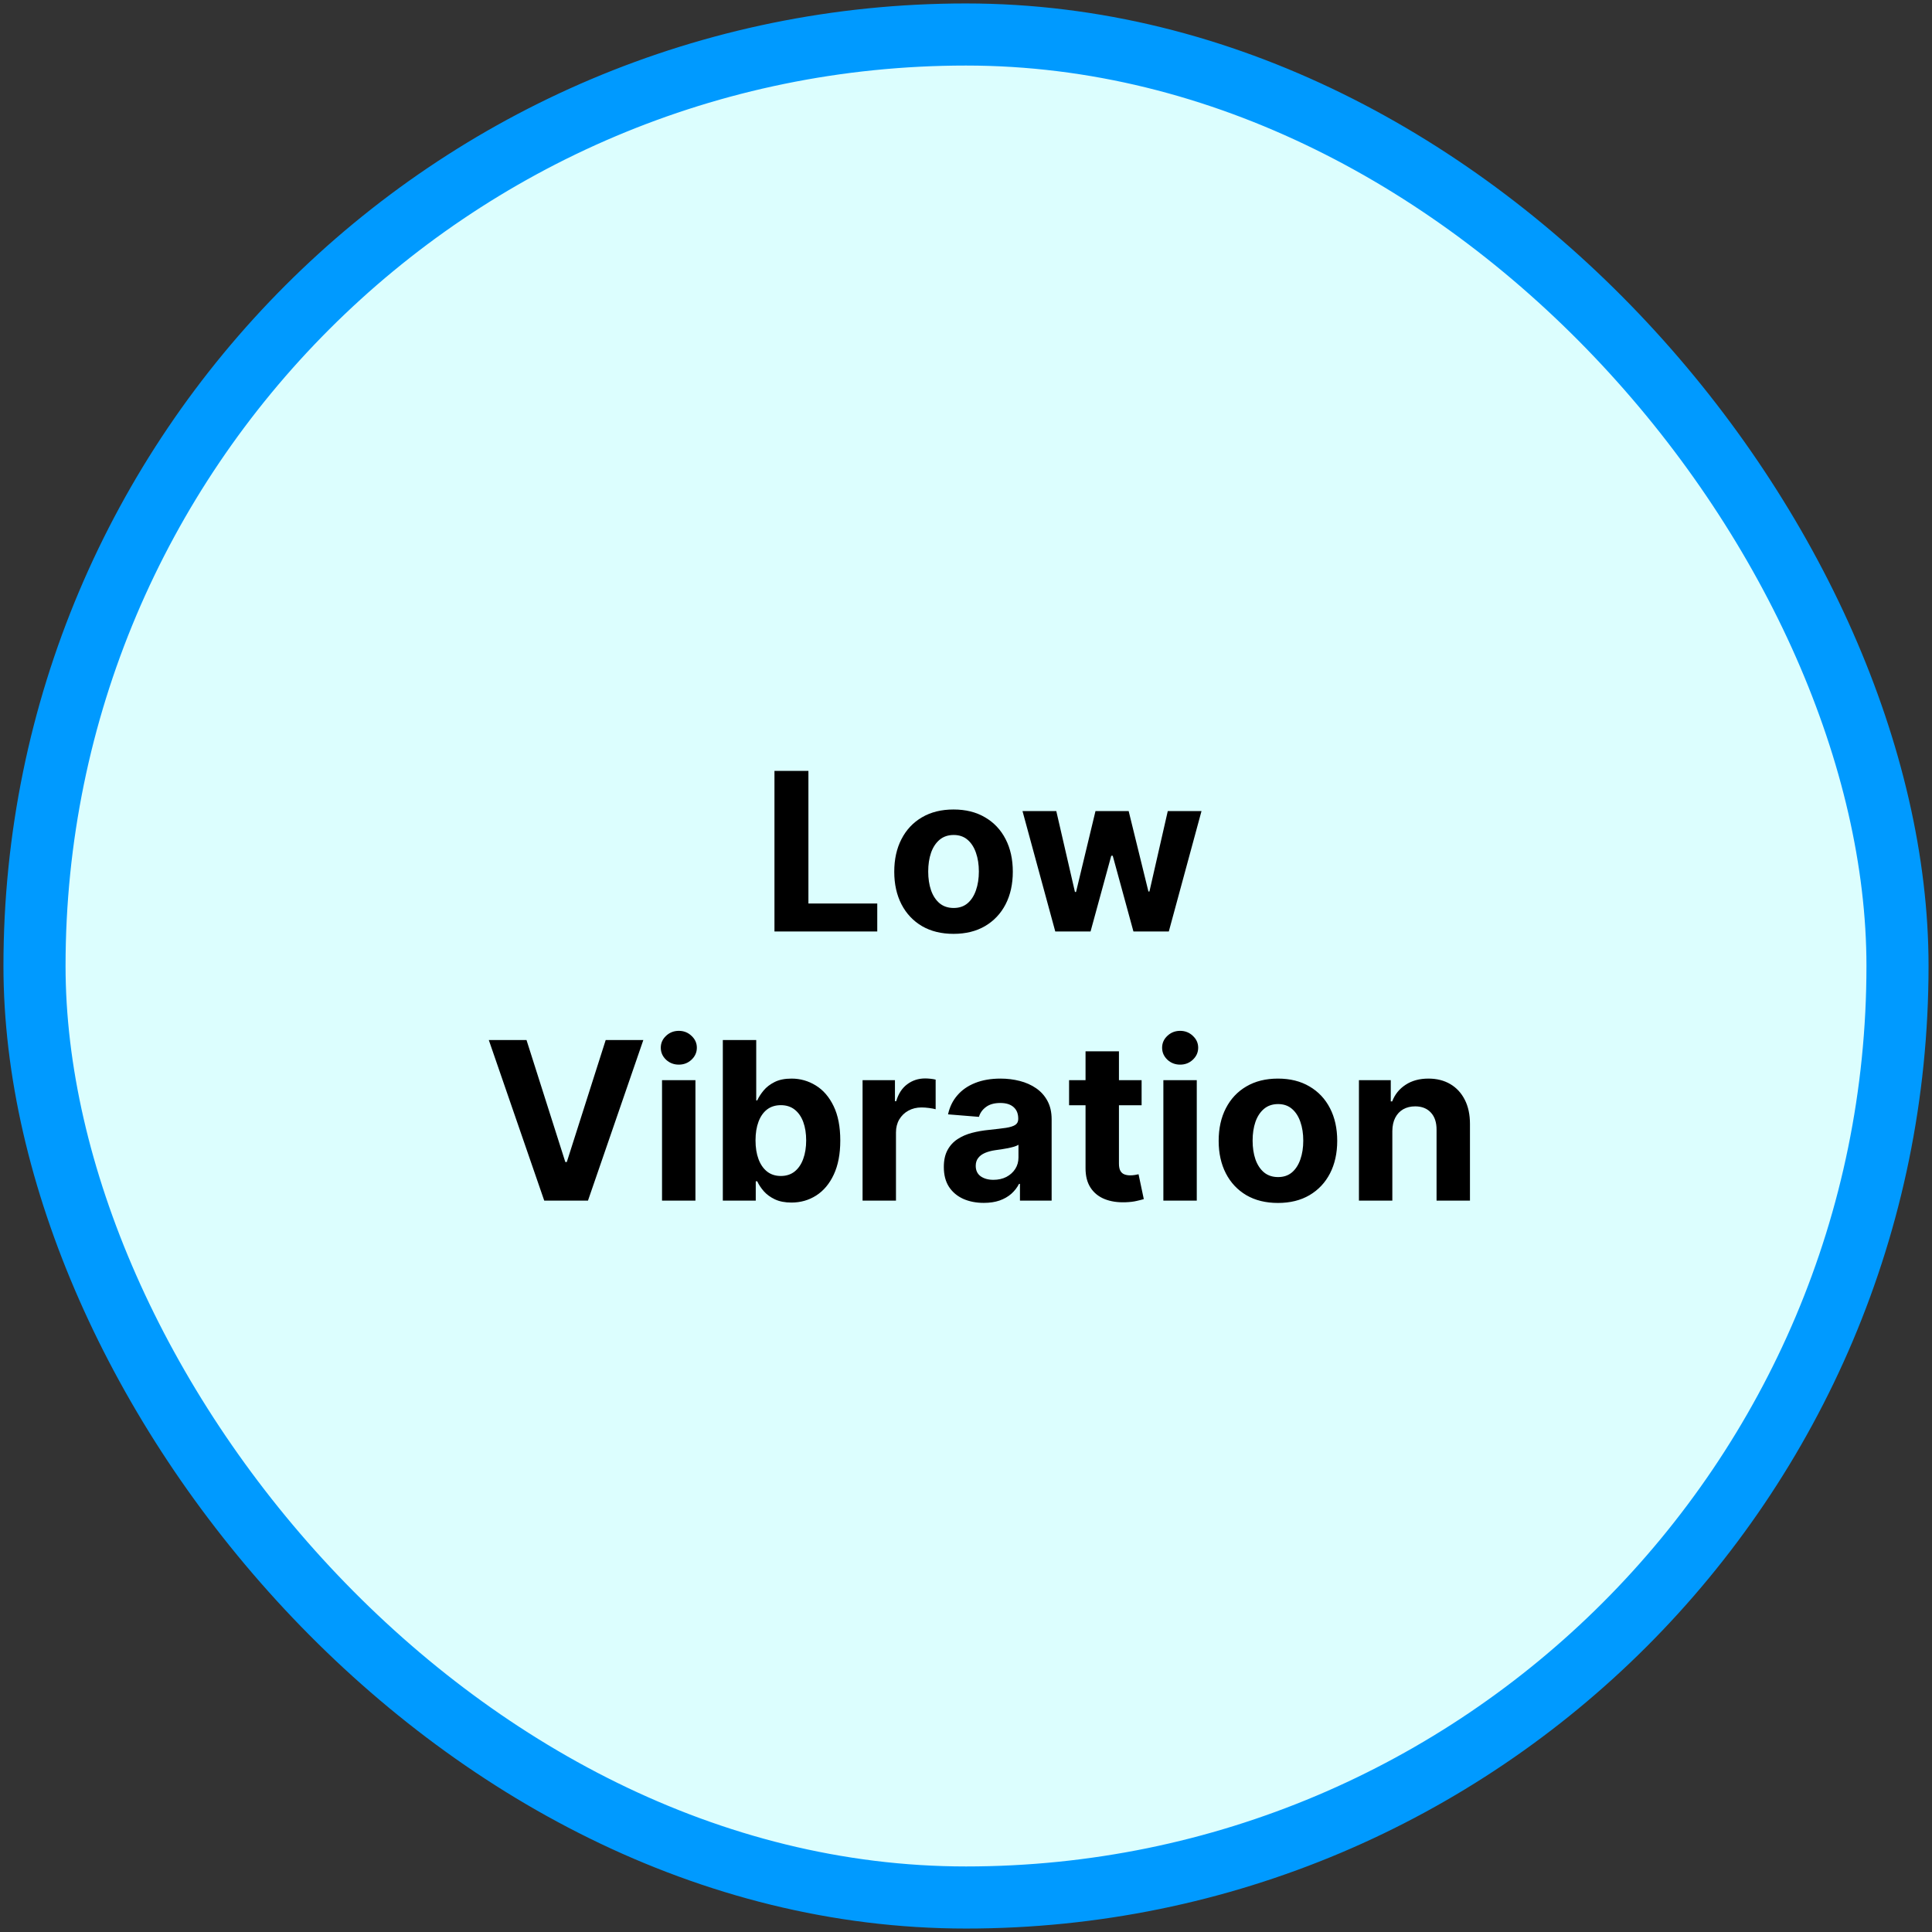 <svg width="280" height="280" viewBox="0 0 280 280" fill="none" xmlns="http://www.w3.org/2000/svg">
<rect x="0" y="0" width="280" height="280" fill="#333333" stroke="none"/>
<rect x="5" y="5" width="270" height="270" rx="135" fill="#DCFEFE"/>
<rect x="5" y="5" width="270" height="270" rx="135" stroke="#009AFF" stroke-width="9"/>
<path d="M112.241 135V111.727H117.162V130.943H127.139V135H112.241ZM138.193 135.341C136.428 135.341 134.902 134.966 133.614 134.216C132.333 133.458 131.345 132.405 130.648 131.057C129.951 129.701 129.602 128.129 129.602 126.341C129.602 124.538 129.951 122.962 130.648 121.614C131.345 120.258 132.333 119.205 133.614 118.455C134.902 117.697 136.428 117.318 138.193 117.318C139.958 117.318 141.481 117.697 142.761 118.455C144.049 119.205 145.042 120.258 145.739 121.614C146.436 122.962 146.784 124.538 146.784 126.341C146.784 128.129 146.436 129.701 145.739 131.057C145.042 132.405 144.049 133.458 142.761 134.216C141.481 134.966 139.958 135.341 138.193 135.341ZM138.216 131.591C139.019 131.591 139.689 131.364 140.227 130.909C140.765 130.447 141.17 129.818 141.443 129.023C141.723 128.227 141.864 127.322 141.864 126.307C141.864 125.292 141.723 124.386 141.443 123.591C141.17 122.795 140.765 122.167 140.227 121.705C139.689 121.242 139.019 121.011 138.216 121.011C137.405 121.011 136.723 121.242 136.17 121.705C135.625 122.167 135.212 122.795 134.932 123.591C134.659 124.386 134.523 125.292 134.523 126.307C134.523 127.322 134.659 128.227 134.932 129.023C135.212 129.818 135.625 130.447 136.17 130.909C136.723 131.364 137.405 131.591 138.216 131.591ZM152.938 135L148.188 117.545H153.085L155.79 129.273H155.949L158.767 117.545H163.574L166.438 129.205H166.585L169.244 117.545H174.131L169.392 135H164.267L161.267 124.023H161.051L158.051 135H152.938ZM76.305 150.727L81.93 168.409H82.146L87.783 150.727H93.237L85.215 174H78.874L70.84 150.727H76.305ZM95.947 174V156.545H100.788V174H95.947ZM98.379 154.295C97.66 154.295 97.042 154.057 96.527 153.58C96.019 153.095 95.766 152.515 95.766 151.841C95.766 151.174 96.019 150.602 96.527 150.125C97.042 149.64 97.66 149.398 98.379 149.398C99.099 149.398 99.713 149.64 100.22 150.125C100.735 150.602 100.993 151.174 100.993 151.841C100.993 152.515 100.735 153.095 100.22 153.58C99.713 154.057 99.099 154.295 98.379 154.295ZM104.757 174V150.727H109.598V159.477H109.746C109.958 159.008 110.265 158.53 110.666 158.045C111.075 157.553 111.606 157.144 112.257 156.818C112.916 156.485 113.734 156.318 114.712 156.318C115.984 156.318 117.159 156.652 118.234 157.318C119.31 157.977 120.17 158.973 120.814 160.307C121.458 161.633 121.78 163.295 121.78 165.295C121.78 167.242 121.465 168.886 120.837 170.227C120.215 171.561 119.367 172.572 118.291 173.261C117.223 173.943 116.026 174.284 114.7 174.284C113.761 174.284 112.962 174.129 112.303 173.818C111.651 173.508 111.117 173.117 110.7 172.648C110.284 172.17 109.965 171.689 109.746 171.205H109.53V174H104.757ZM109.496 165.273C109.496 166.311 109.64 167.216 109.928 167.989C110.215 168.761 110.632 169.364 111.178 169.795C111.723 170.22 112.386 170.432 113.166 170.432C113.954 170.432 114.621 170.216 115.166 169.784C115.712 169.345 116.125 168.739 116.405 167.966C116.693 167.186 116.837 166.288 116.837 165.273C116.837 164.265 116.696 163.379 116.416 162.614C116.136 161.848 115.723 161.25 115.178 160.818C114.632 160.386 113.962 160.17 113.166 160.17C112.378 160.17 111.712 160.379 111.166 160.795C110.628 161.212 110.215 161.803 109.928 162.568C109.64 163.333 109.496 164.235 109.496 165.273ZM125.01 174V156.545H129.703V159.591H129.885C130.203 158.508 130.737 157.689 131.487 157.136C132.237 156.576 133.101 156.295 134.078 156.295C134.321 156.295 134.582 156.311 134.862 156.341C135.143 156.371 135.389 156.413 135.601 156.466V160.761C135.374 160.693 135.059 160.633 134.658 160.58C134.256 160.527 133.889 160.5 133.555 160.5C132.843 160.5 132.207 160.655 131.646 160.966C131.093 161.269 130.654 161.693 130.328 162.239C130.01 162.784 129.851 163.413 129.851 164.125V174H125.01ZM142.581 174.33C141.467 174.33 140.475 174.136 139.604 173.75C138.732 173.356 138.043 172.777 137.536 172.011C137.036 171.239 136.786 170.277 136.786 169.125C136.786 168.155 136.964 167.341 137.32 166.682C137.676 166.023 138.161 165.492 138.774 165.091C139.388 164.689 140.085 164.386 140.865 164.182C141.653 163.977 142.479 163.833 143.342 163.75C144.357 163.644 145.176 163.545 145.797 163.455C146.418 163.356 146.869 163.212 147.149 163.023C147.429 162.833 147.57 162.553 147.57 162.182V162.114C147.57 161.394 147.342 160.837 146.888 160.443C146.441 160.049 145.804 159.852 144.979 159.852C144.107 159.852 143.414 160.045 142.899 160.432C142.384 160.811 142.043 161.288 141.876 161.864L137.399 161.5C137.626 160.439 138.073 159.523 138.74 158.75C139.407 157.97 140.267 157.371 141.32 156.955C142.38 156.53 143.607 156.318 145.001 156.318C145.971 156.318 146.899 156.432 147.786 156.659C148.679 156.886 149.471 157.239 150.161 157.716C150.857 158.193 151.407 158.807 151.808 159.557C152.21 160.299 152.411 161.189 152.411 162.227V174H147.82V171.58H147.683C147.403 172.125 147.028 172.606 146.558 173.023C146.089 173.432 145.524 173.754 144.865 173.989C144.206 174.216 143.445 174.33 142.581 174.33ZM143.967 170.989C144.679 170.989 145.308 170.848 145.854 170.568C146.399 170.28 146.827 169.894 147.138 169.409C147.448 168.924 147.604 168.375 147.604 167.761V165.909C147.452 166.008 147.244 166.098 146.979 166.182C146.721 166.258 146.429 166.33 146.104 166.398C145.778 166.458 145.452 166.515 145.126 166.568C144.801 166.614 144.505 166.655 144.24 166.693C143.672 166.777 143.176 166.909 142.751 167.091C142.327 167.273 141.998 167.519 141.763 167.83C141.528 168.133 141.411 168.511 141.411 168.966C141.411 169.625 141.649 170.129 142.126 170.477C142.611 170.818 143.225 170.989 143.967 170.989ZM165.45 156.545V160.182H154.939V156.545H165.45ZM157.325 152.364H162.166V168.636C162.166 169.083 162.234 169.432 162.371 169.682C162.507 169.924 162.696 170.095 162.939 170.193C163.189 170.292 163.477 170.341 163.803 170.341C164.03 170.341 164.257 170.322 164.484 170.284C164.712 170.239 164.886 170.205 165.007 170.182L165.768 173.784C165.526 173.86 165.185 173.947 164.746 174.045C164.306 174.152 163.772 174.216 163.143 174.239C161.977 174.284 160.954 174.129 160.075 173.773C159.204 173.417 158.526 172.864 158.041 172.114C157.556 171.364 157.318 170.417 157.325 169.273V152.364ZM168.604 174V156.545H173.445V174H168.604ZM171.036 154.295C170.316 154.295 169.698 154.057 169.183 153.58C168.676 153.095 168.422 152.515 168.422 151.841C168.422 151.174 168.676 150.602 169.183 150.125C169.698 149.64 170.316 149.398 171.036 149.398C171.755 149.398 172.369 149.64 172.876 150.125C173.392 150.602 173.649 151.174 173.649 151.841C173.649 152.515 173.392 153.095 172.876 153.58C172.369 154.057 171.755 154.295 171.036 154.295ZM185.209 174.341C183.444 174.341 181.917 173.966 180.629 173.216C179.349 172.458 178.36 171.405 177.663 170.057C176.966 168.701 176.618 167.129 176.618 165.341C176.618 163.538 176.966 161.962 177.663 160.614C178.36 159.258 179.349 158.205 180.629 157.455C181.917 156.697 183.444 156.318 185.209 156.318C186.974 156.318 188.497 156.697 189.777 157.455C191.065 158.205 192.057 159.258 192.754 160.614C193.451 161.962 193.8 163.538 193.8 165.341C193.8 167.129 193.451 168.701 192.754 170.057C192.057 171.405 191.065 172.458 189.777 173.216C188.497 173.966 186.974 174.341 185.209 174.341ZM185.232 170.591C186.035 170.591 186.705 170.364 187.243 169.909C187.781 169.447 188.186 168.818 188.459 168.023C188.739 167.227 188.879 166.322 188.879 165.307C188.879 164.292 188.739 163.386 188.459 162.591C188.186 161.795 187.781 161.167 187.243 160.705C186.705 160.242 186.035 160.011 185.232 160.011C184.421 160.011 183.739 160.242 183.186 160.705C182.641 161.167 182.228 161.795 181.947 162.591C181.675 163.386 181.538 164.292 181.538 165.307C181.538 166.322 181.675 167.227 181.947 168.023C182.228 168.818 182.641 169.447 183.186 169.909C183.739 170.364 184.421 170.591 185.232 170.591ZM201.788 163.909V174H196.947V156.545H201.561V159.625H201.766C202.152 158.61 202.8 157.807 203.709 157.216C204.618 156.617 205.72 156.318 207.016 156.318C208.228 156.318 209.285 156.583 210.186 157.114C211.088 157.644 211.788 158.402 212.288 159.386C212.788 160.364 213.038 161.53 213.038 162.886V174H208.197V163.75C208.205 162.682 207.932 161.848 207.379 161.25C206.826 160.644 206.065 160.341 205.095 160.341C204.444 160.341 203.868 160.481 203.368 160.761C202.875 161.042 202.489 161.451 202.209 161.989C201.936 162.519 201.796 163.159 201.788 163.909Z" fill="black"/>
</svg>
